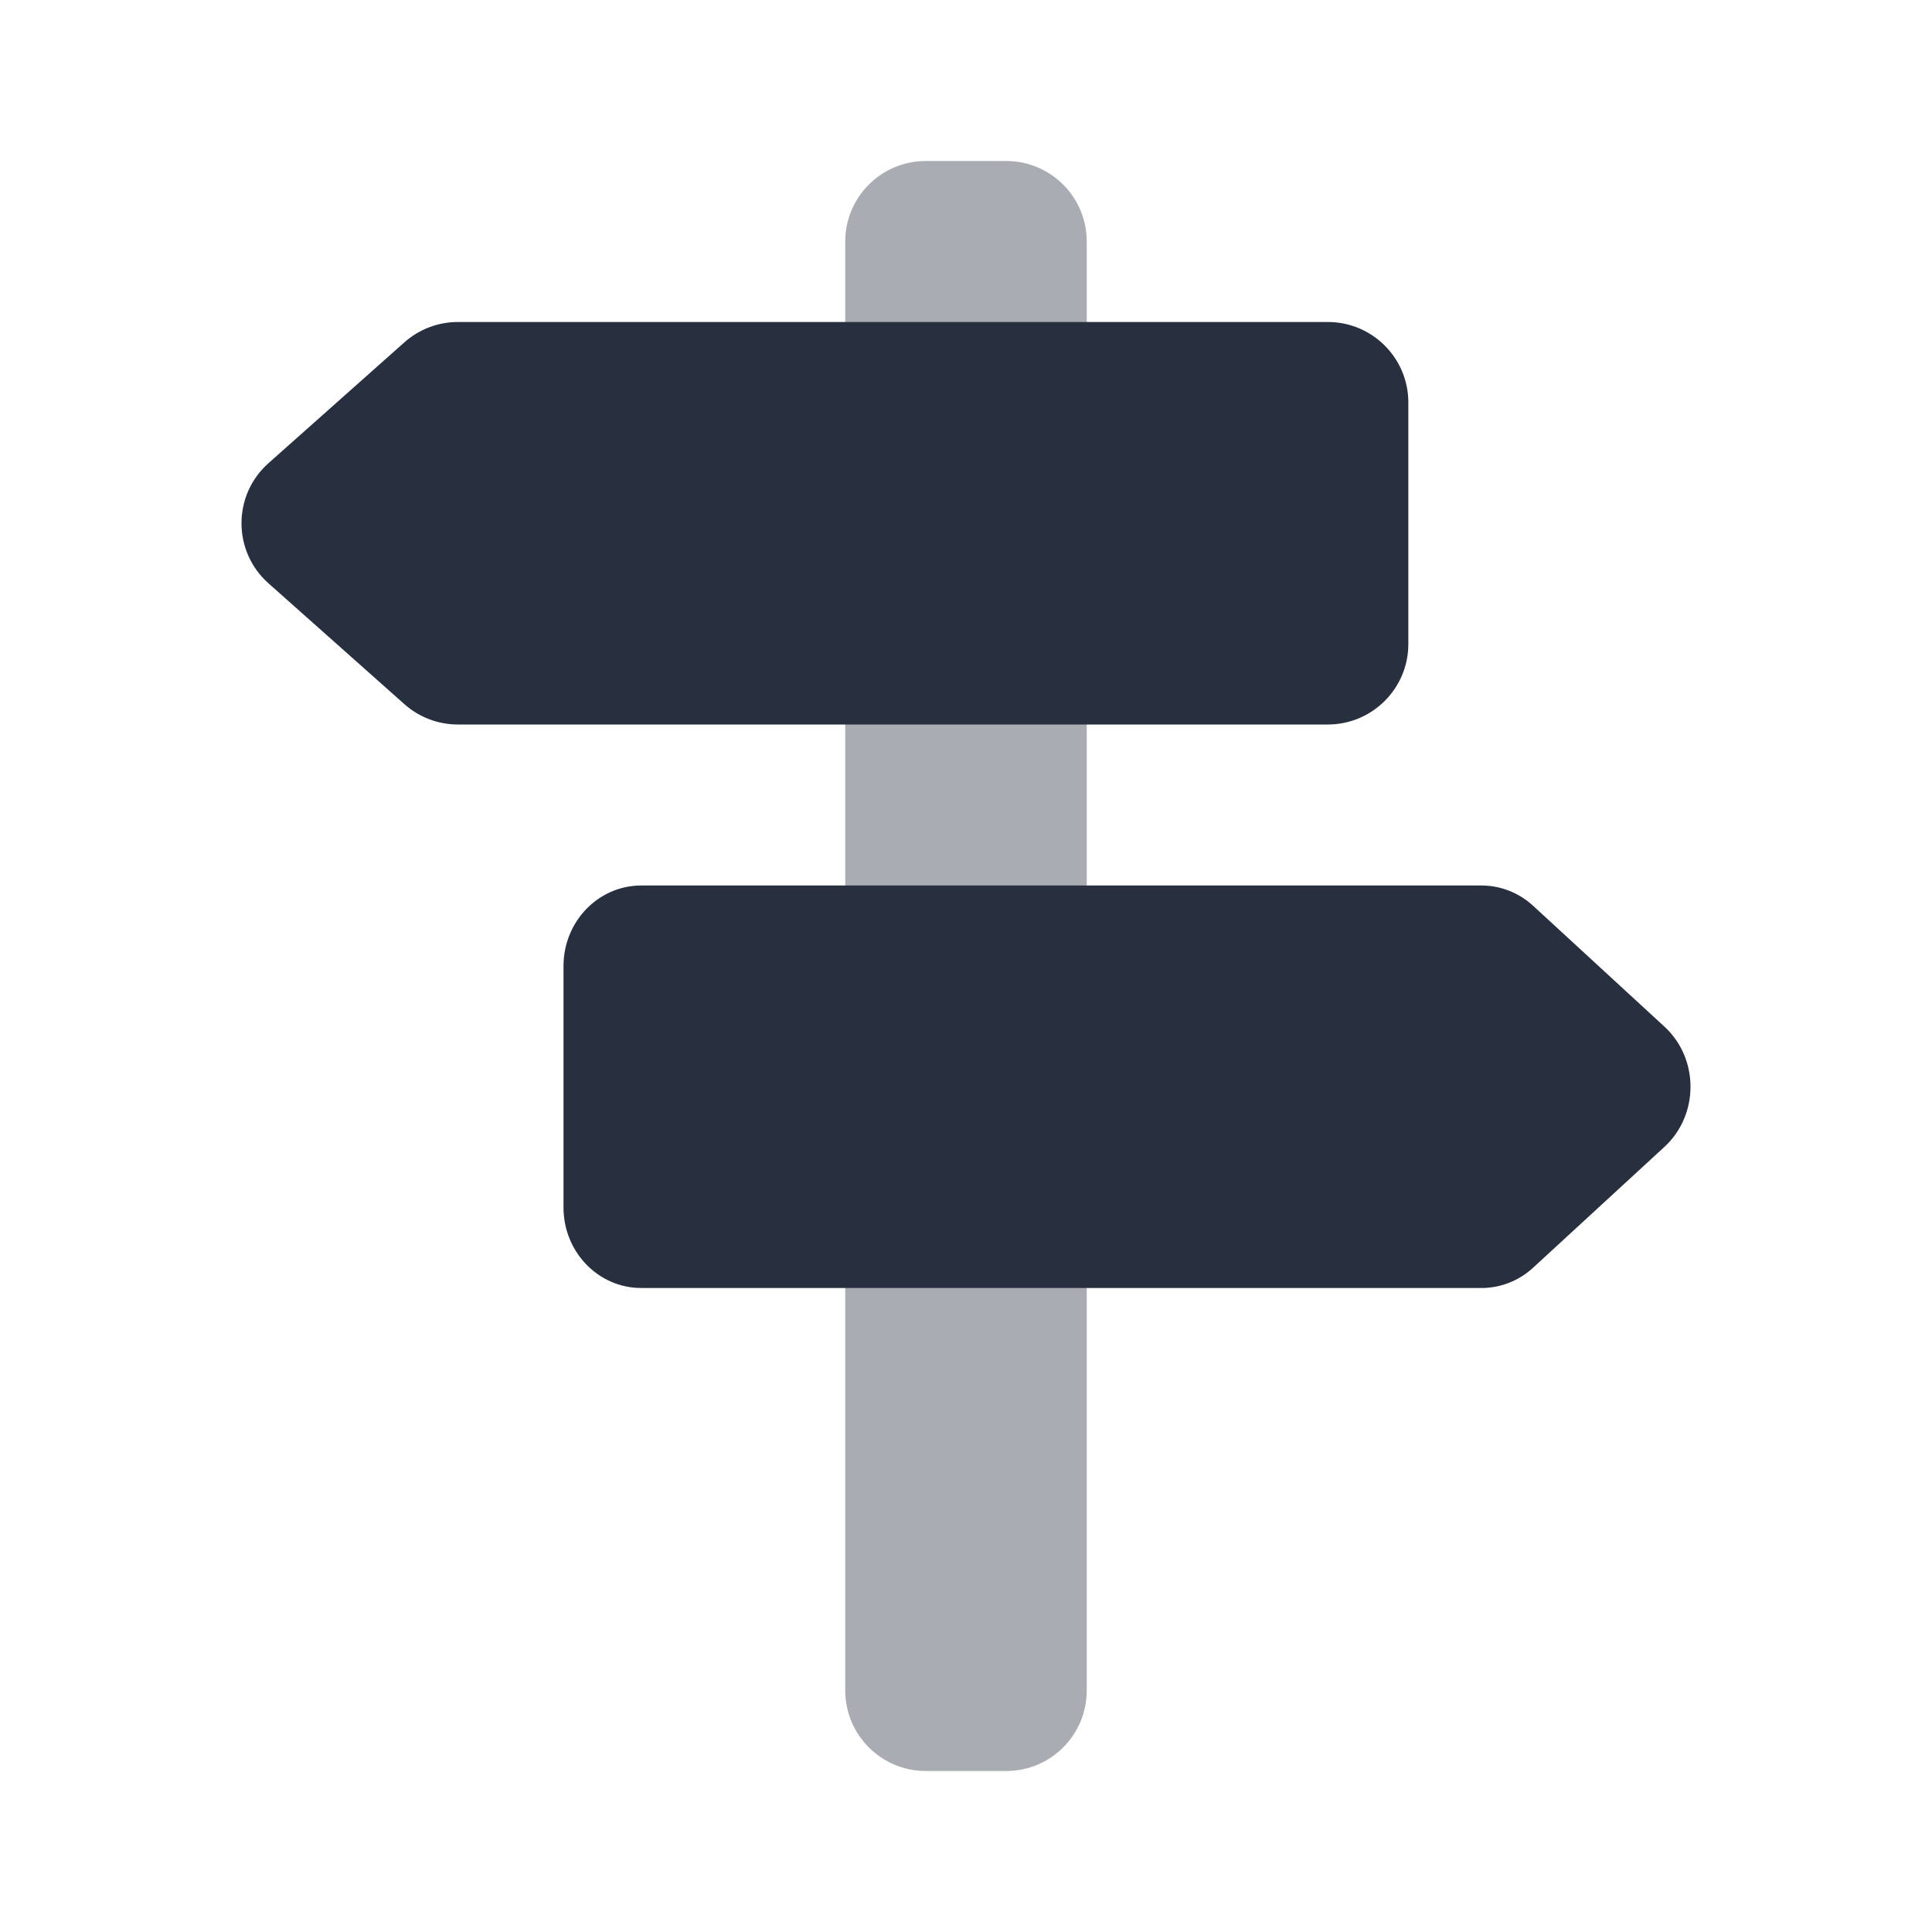 <svg width="24" height="24" viewBox="0 0 24 24" fill="none" xmlns="http://www.w3.org/2000/svg">
<path opacity="0.4" d="M12.5 2H11.5C10.948 2 10.5 2.448 10.5 3V21C10.5 21.552 10.948 22 11.5 22H12.5C13.052 22 13.5 21.552 13.5 21V3C13.5 2.448 13.052 2 12.5 2Z" fill="#28303F"/>
<path d="M16.495 9H5.688C5.443 9 5.206 8.91 5.023 8.747L3.336 7.247C2.888 6.85 2.888 6.15 3.336 5.753L5.023 4.253C5.206 4.09 5.443 4 5.688 4H16.495C17.047 4 17.495 4.448 17.495 5V8C17.495 8.552 17.047 9 16.495 9Z" fill="#28303F"/>
<path d="M7.966 16H18.404C18.641 16 18.869 15.91 19.046 15.747L20.676 14.247C21.108 13.85 21.108 13.15 20.676 12.753L19.046 11.253C18.869 11.09 18.641 11 18.404 11H7.966C7.432 11 7 11.448 7 12V15C7 15.552 7.432 16 7.966 16Z" fill="#28303F"/>
</svg>
